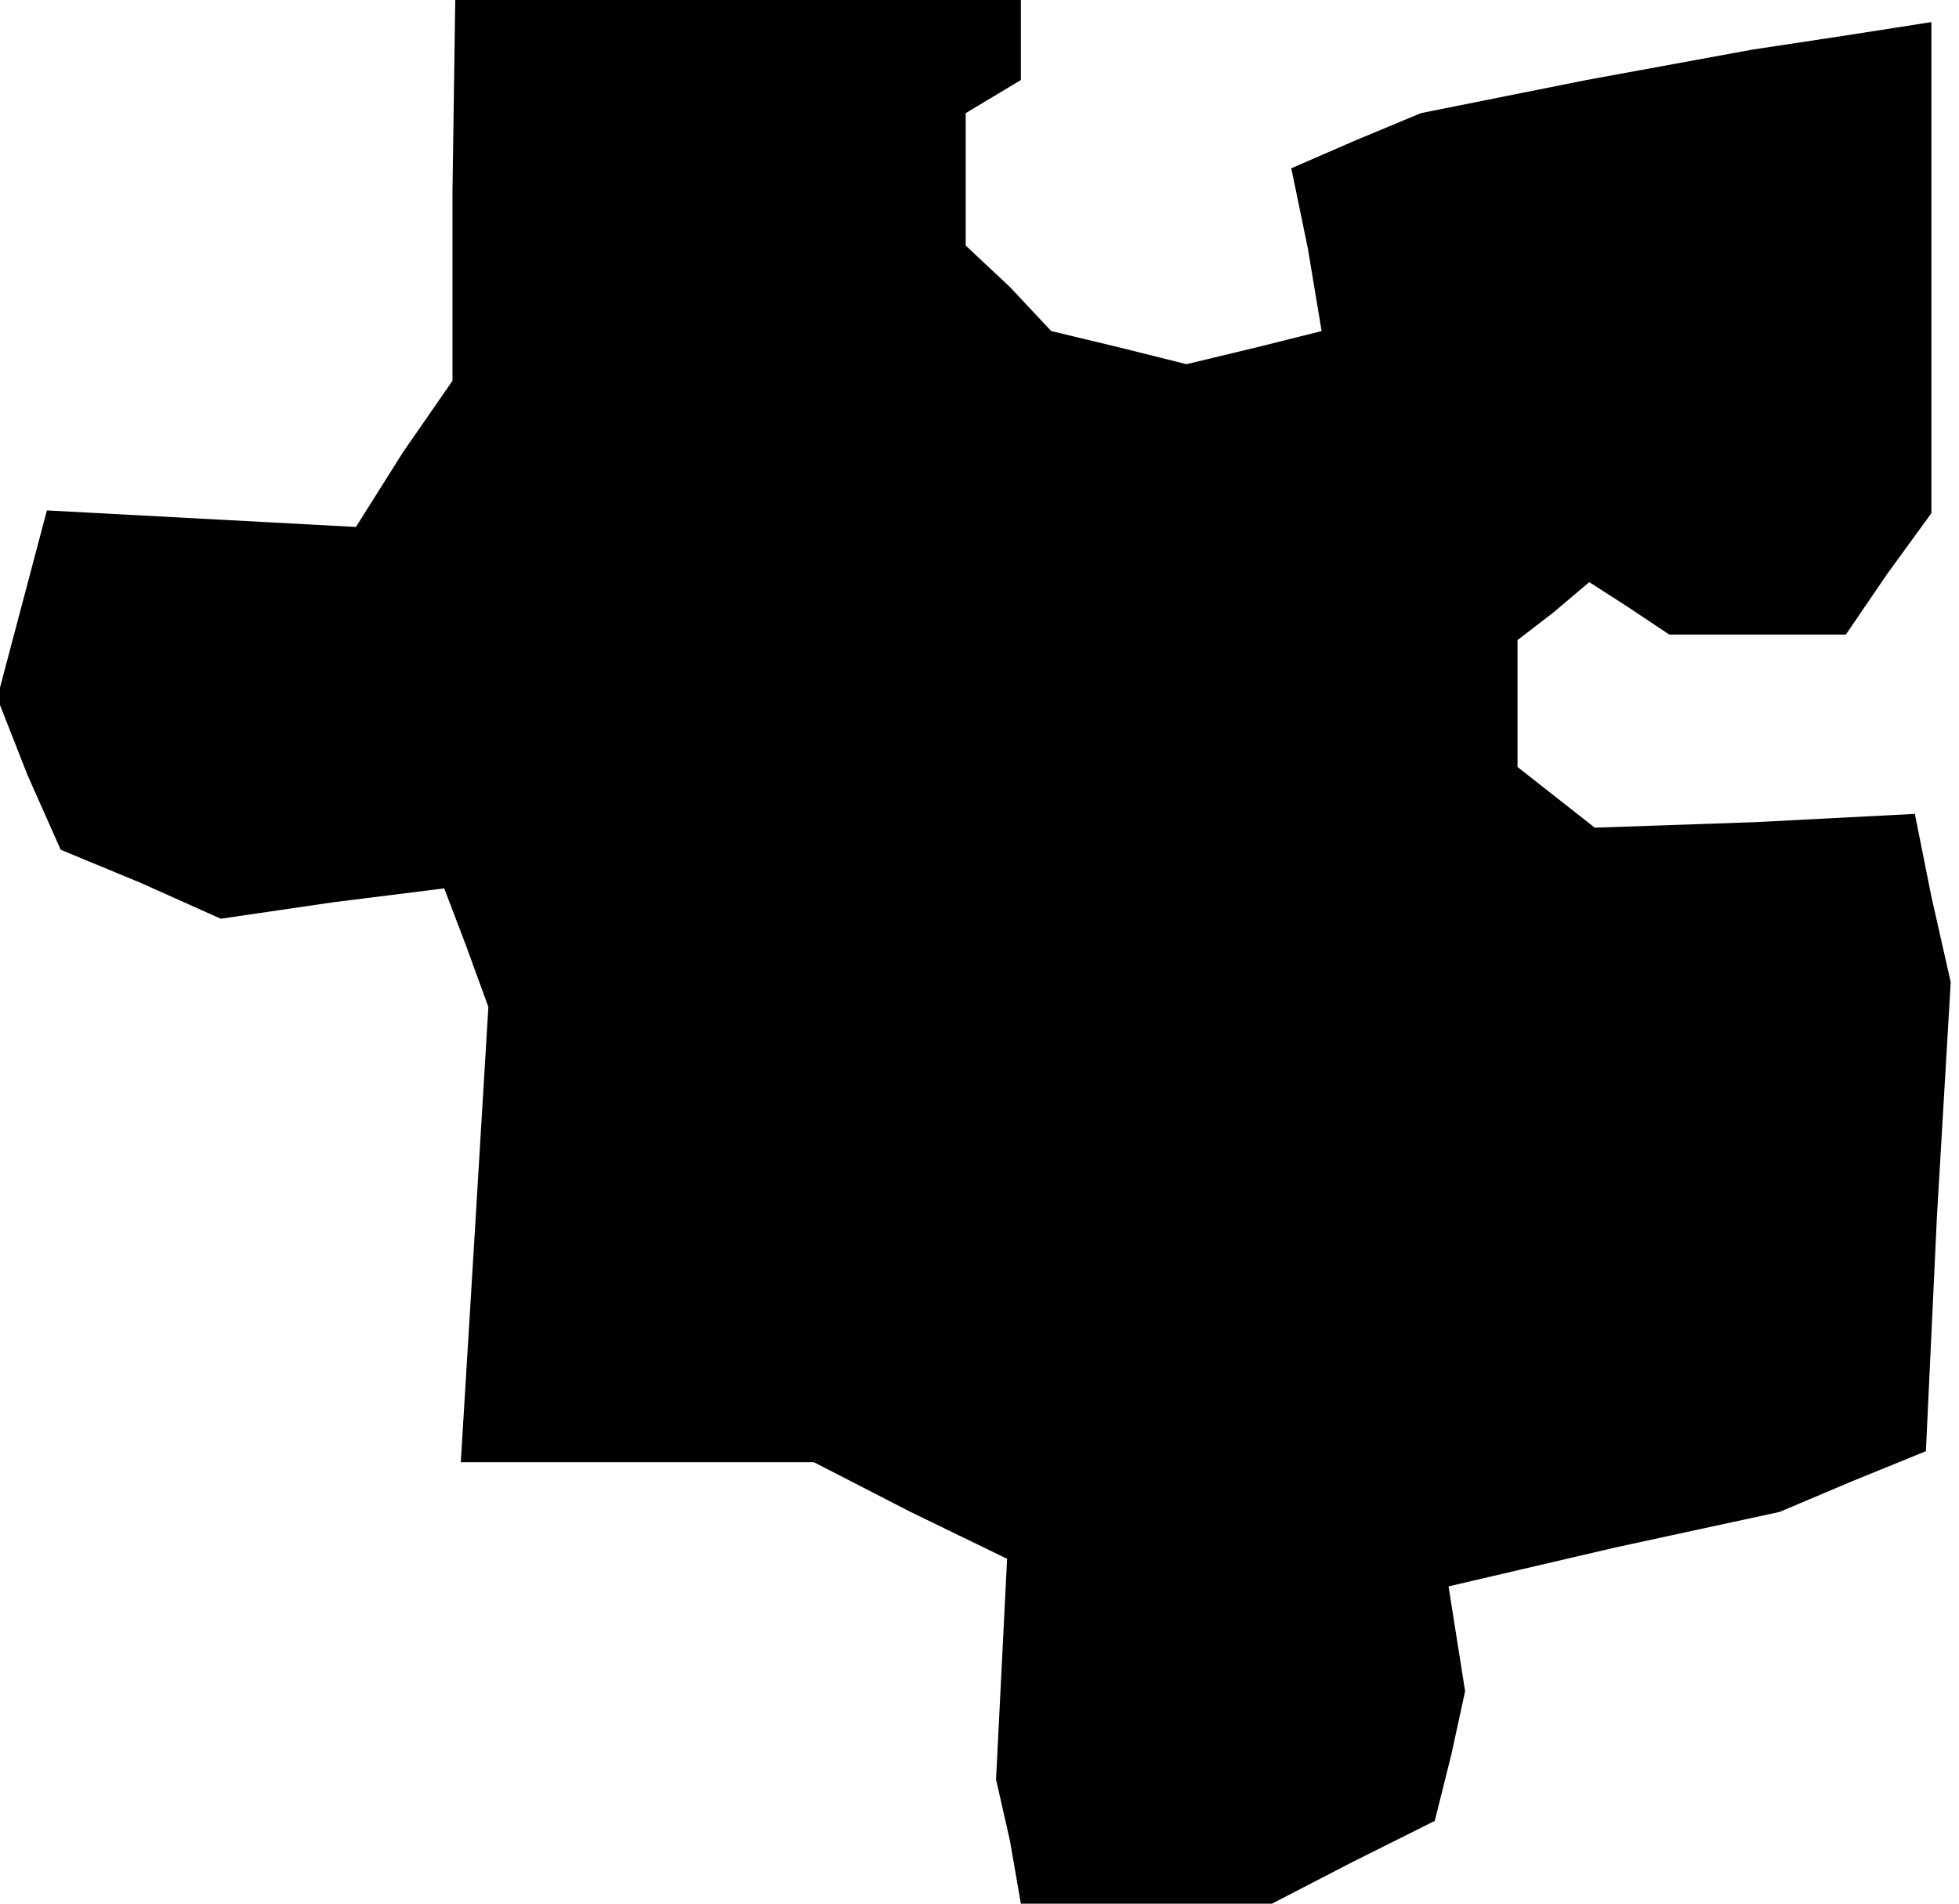 <?xml version="1.0" standalone="no"?>
<!DOCTYPE svg PUBLIC "-//W3C//DTD SVG 20010904//EN"
 "http://www.w3.org/TR/2001/REC-SVG-20010904/DTD/svg10.dtd">
<svg version="1.0" xmlns="http://www.w3.org/2000/svg"
 width="71pt" height="69pt" viewBox="0 0 71 69"
 preserveAspectRatio="xMidYMid meet">
<g transform="translate(0,69) scale(0.1,-0.1)"
fill="#000000" stroke="none">
<path d="M164 621 l0 -69 -18 -26 -17 -27 -56 3 -56 3 -9 -34 -9 -34 11 -28
12 -27 29 -12 29 -13 41 6 40 5 8 -21 8 -22 -5 -83 -5 -82 64 0 64 0 35 -18
35 -17 -2 -40 -2 -40 5 -22 4 -23 46 0 45 0 29 15 30 15 6 24 5 23 -3 19 -3
19 60 14 60 13 26 11 27 11 4 85 5 85 -7 31 -6 30 -58 -3 -58 -2 -14 11 -14
11 0 23 0 23 13 10 13 11 14 -9 15 -10 32 0 32 0 15 22 16 22 0 89 0 89 -32
-5 -33 -5 -60 -11 -60 -12 -24 -10 -23 -10 6 -29 5 -30 -24 -6 -25 -6 -24 6
-25 6 -15 16 -16 15 0 24 0 24 10 6 10 6 0 15 0 14 -102 0 -103 0 -1 -69z"/>
</g>
</svg>
